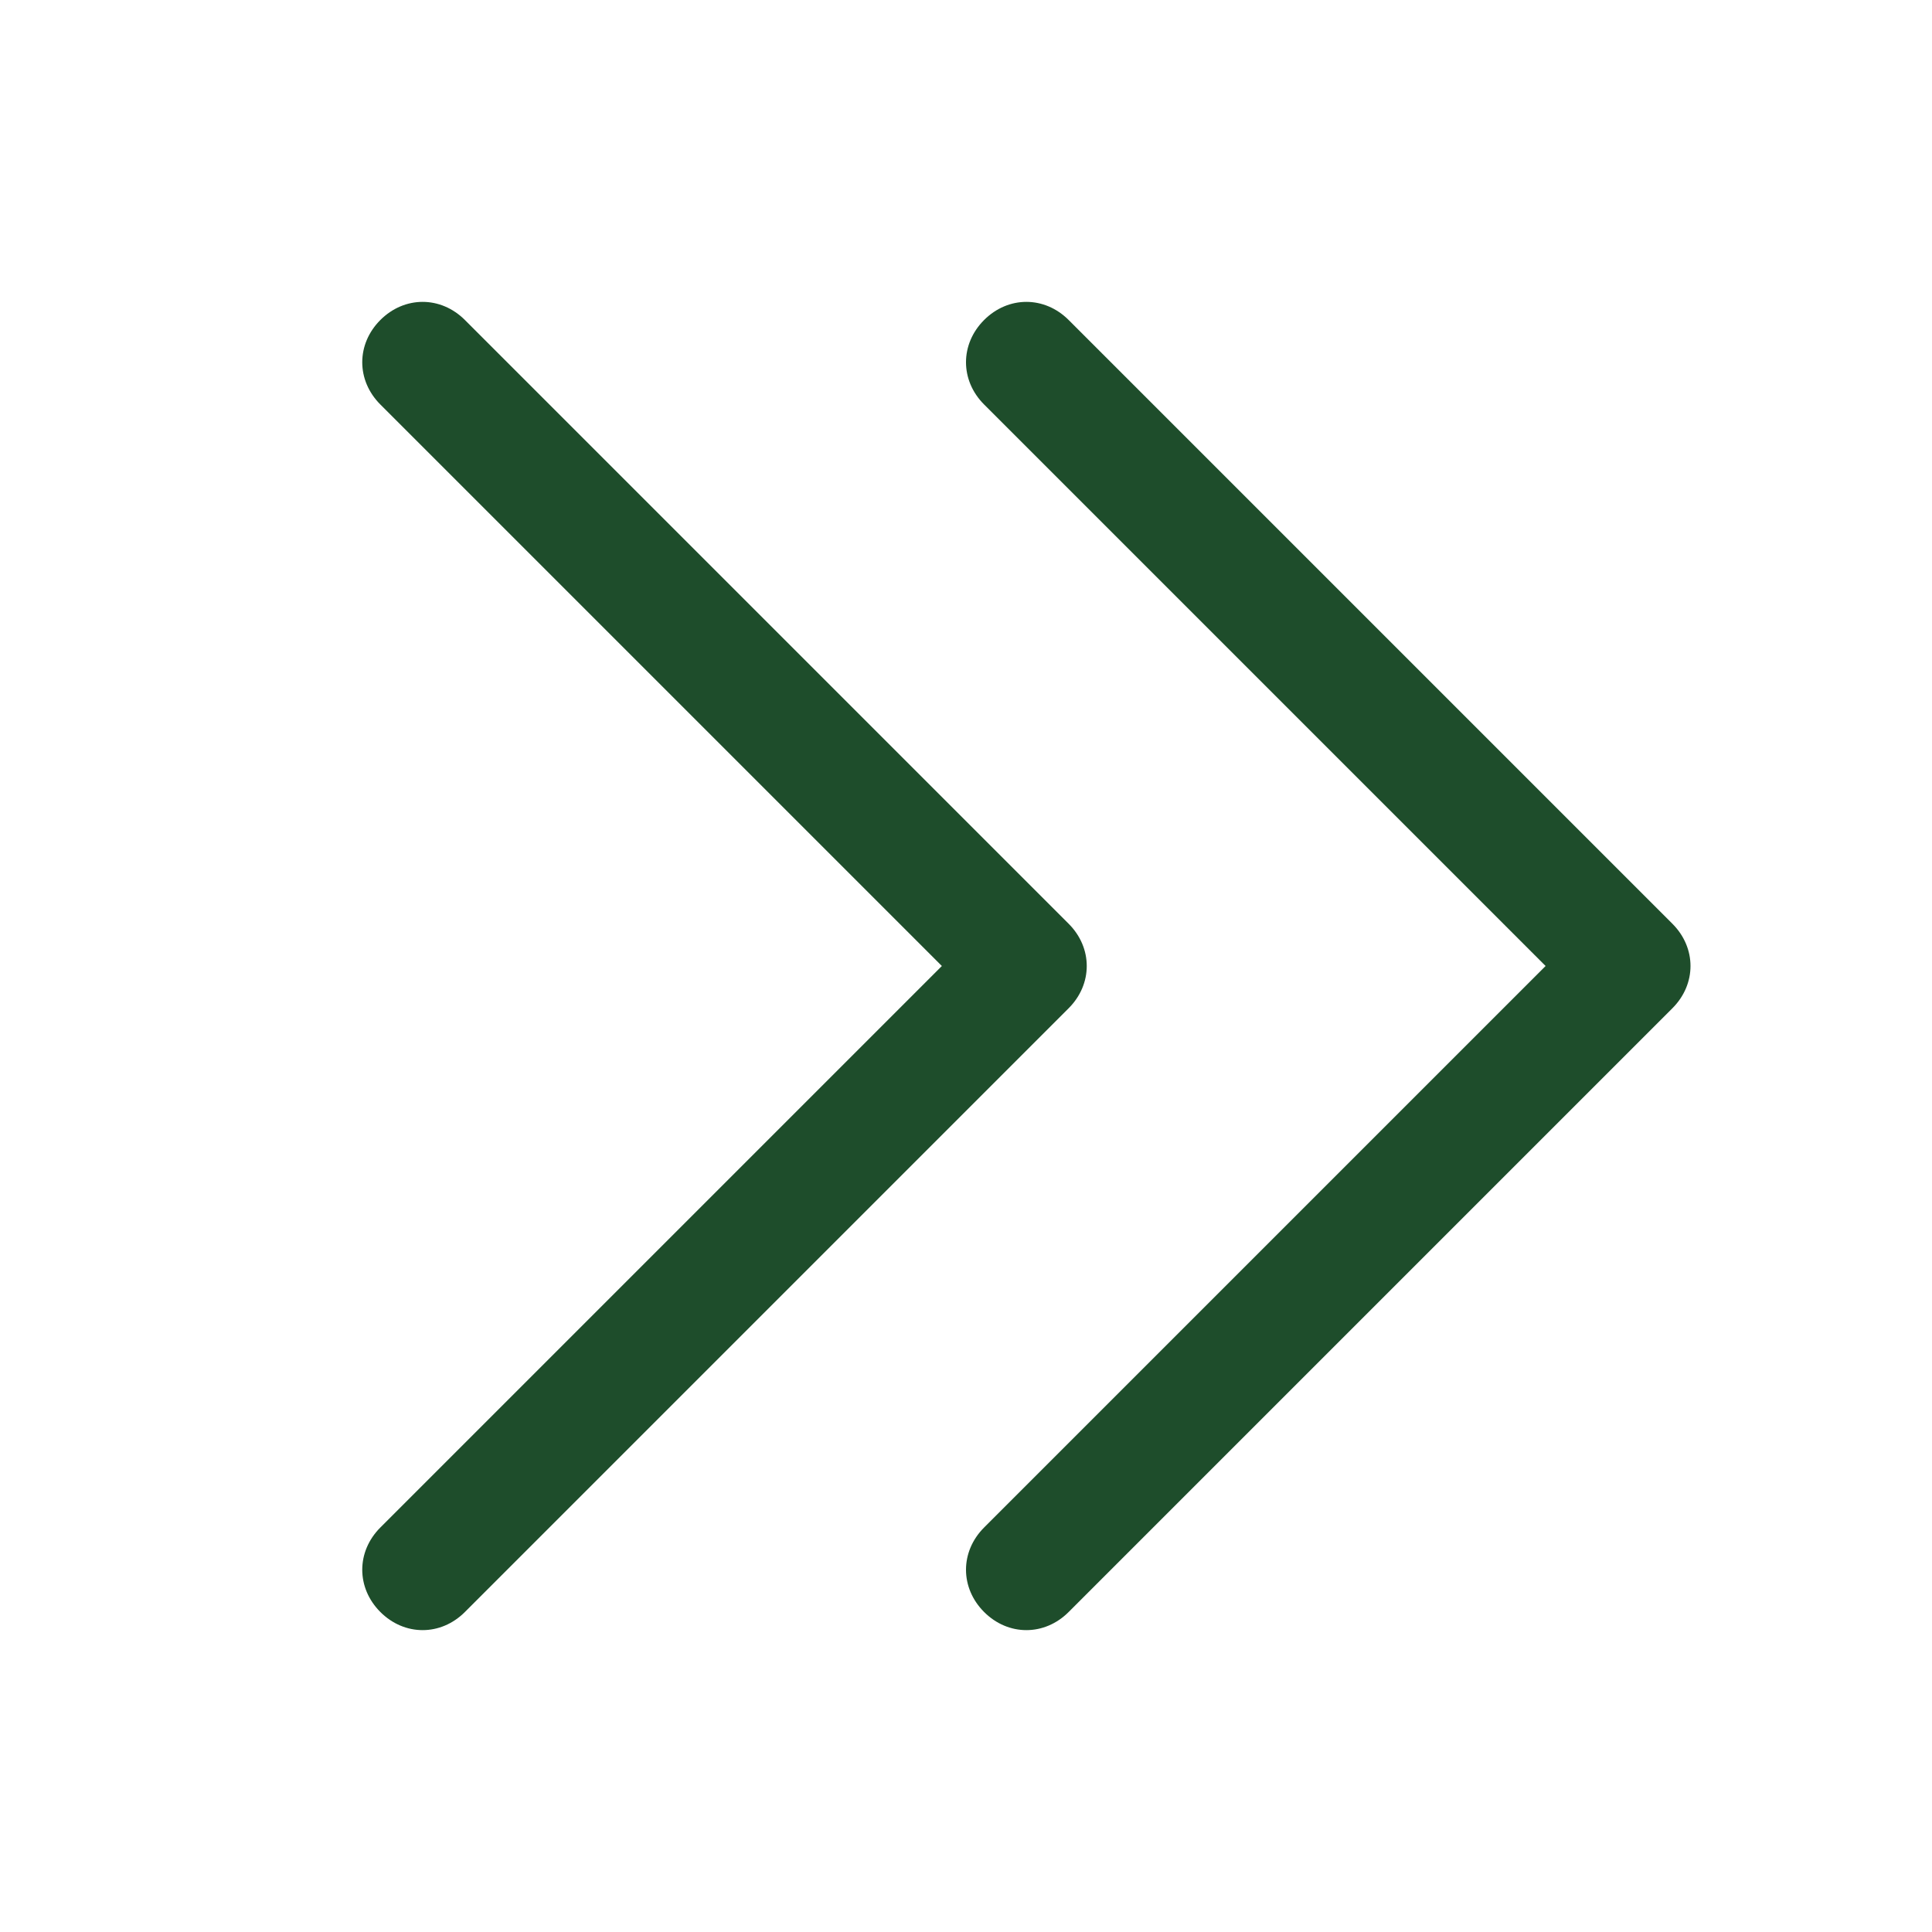 <?xml version="1.0" encoding="utf-8"?>
<!-- Generator: Adobe Illustrator 27.3.1, SVG Export Plug-In . SVG Version: 6.00 Build 0)  -->
<svg version="1.1" id="Layer_1" xmlns="http://www.w3.org/2000/svg" xmlns:xlink="http://www.w3.org/1999/xlink" x="0px" y="0px"
	 viewBox="0 0 32 32" style="enable-background:new 0 0 32 32;" xml:space="preserve">
<style type="text/css">
	.st0{fill:#1E4D2B;}
</style>
<path class="st0" d="M17.7,16.7l-10,10c-0.4,0.4-1,0.4-1.4,0s-0.4-1,0-1.4l9.3-9.3L6.3,6.7c-0.4-0.4-0.4-1,0-1.4s1-0.4,1.4,0l10,10
	C18.1,15.7,18.1,16.3,17.7,16.7C17.7,16.7,17.7,16.7,17.7,16.7z M27.7,15.3l-10-10c-0.4-0.4-1-0.4-1.4,0s-0.4,1,0,1.4l0,0l9.3,9.3
	l-9.3,9.3c-0.4,0.4-0.4,1,0,1.4s1,0.4,1.4,0l10-10C28.1,16.3,28.1,15.7,27.7,15.3C27.7,15.3,27.7,15.3,27.7,15.3z"/>
</svg>
